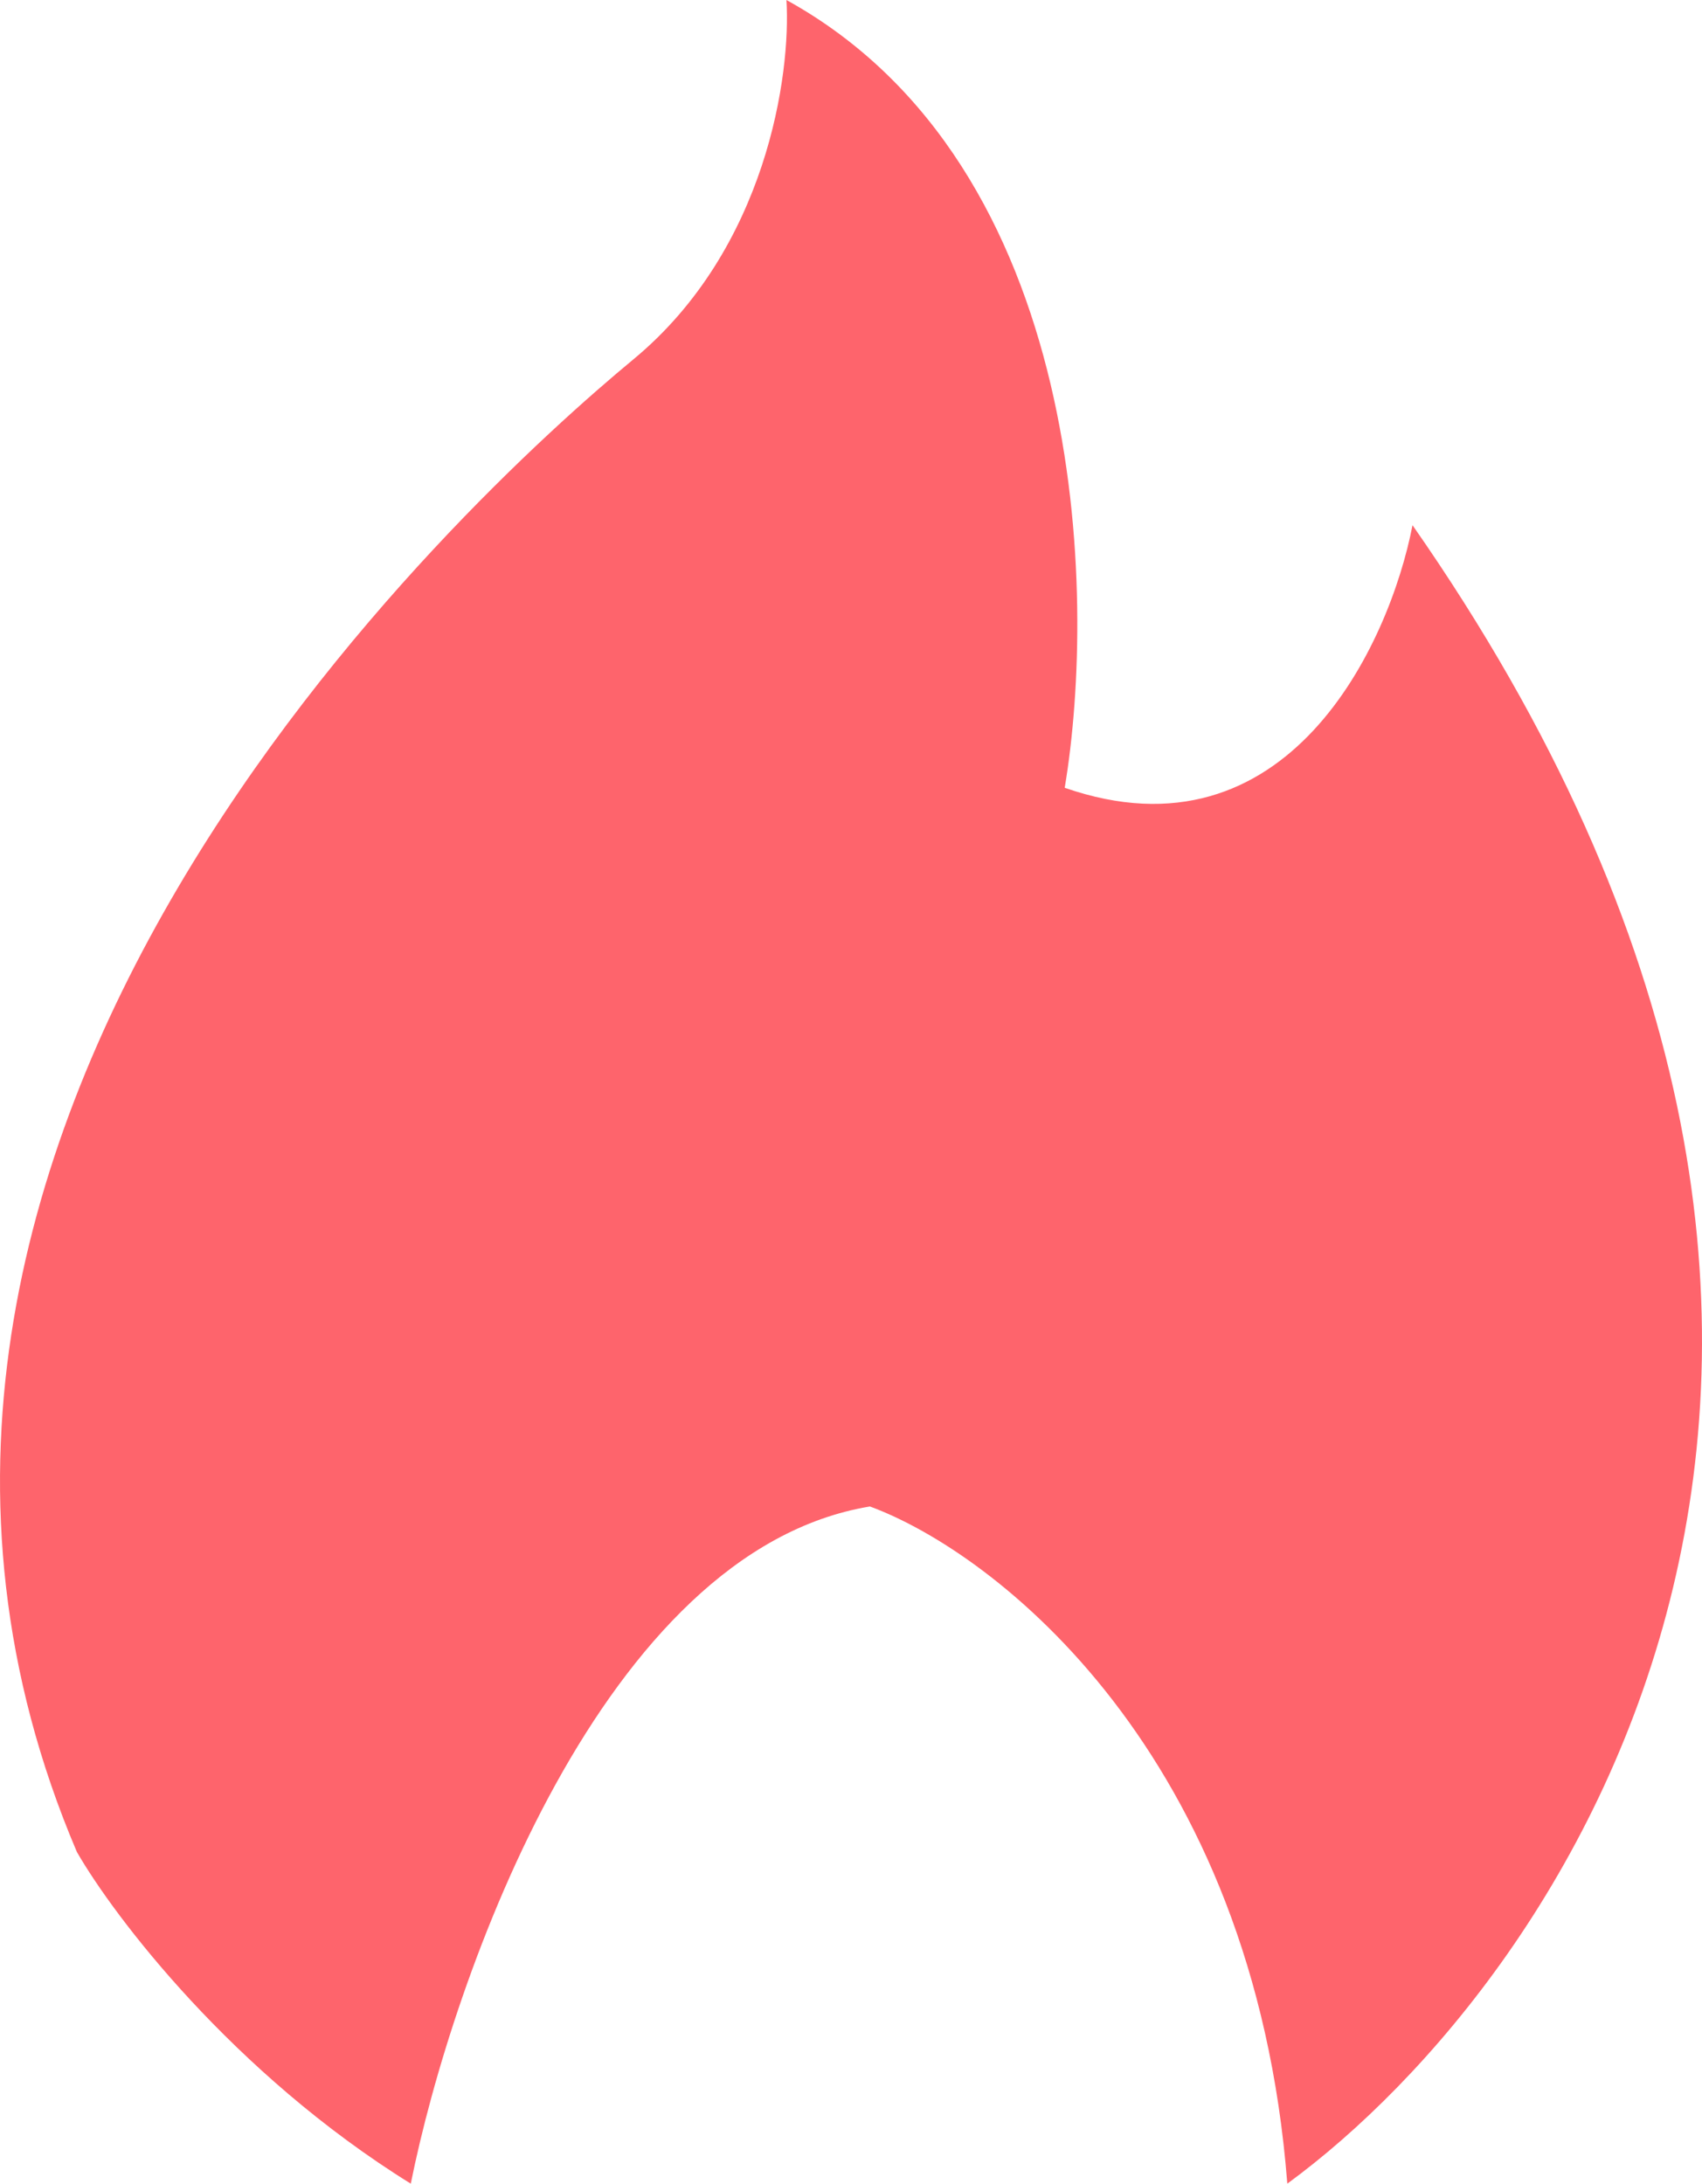 <svg width="46" height="59" viewBox="0 0 46 59" fill="none" xmlns="http://www.w3.org/2000/svg">
<path d="M17.119 9.709C20.729 6.722 21.38 1.992 21.255 0C29.377 4.481 29.653 16.057 28.776 21.285C34.792 23.376 37.55 17.426 38.176 14.19C53.819 36.595 42.438 53.399 34.792 59C33.889 47.349 26.895 41.947 23.511 40.703C16.291 41.898 12.23 53.399 11.102 59C6.289 56.013 3.08 51.781 2.078 50.038C-6.195 30.62 12.606 13.443 17.119 9.709Z" fill="#FE646C"/>
</svg>

